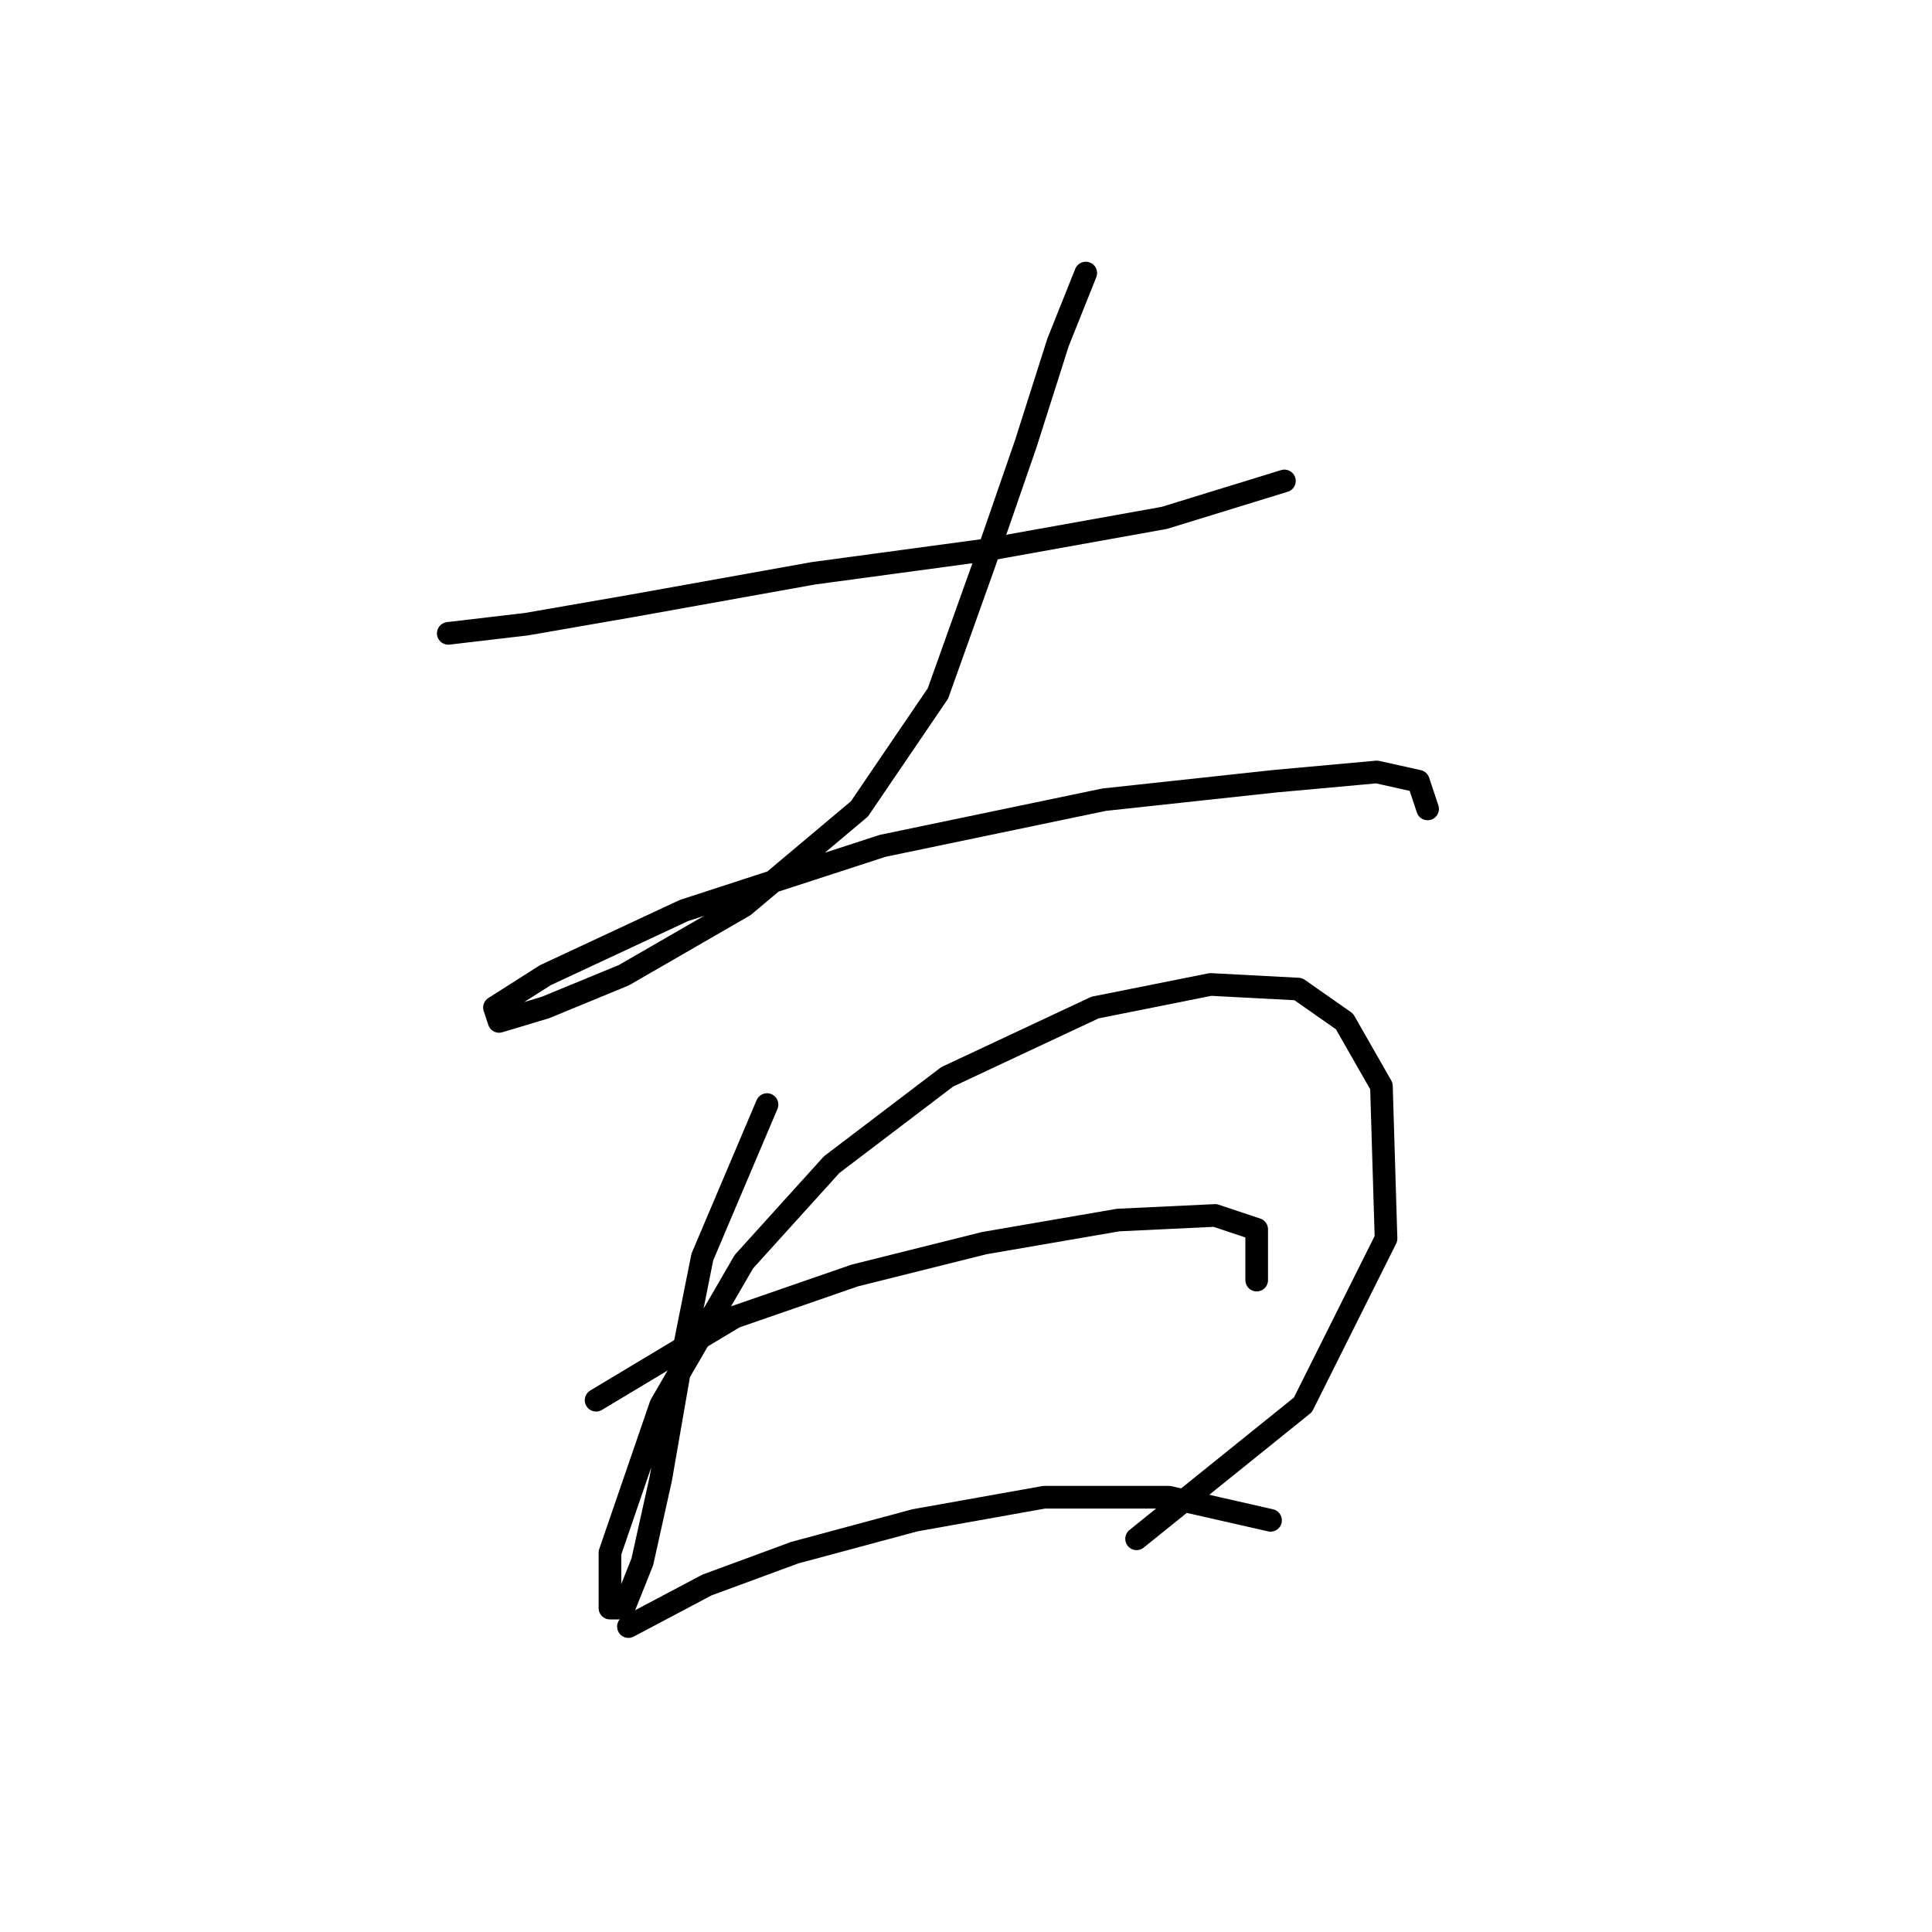 <?xml version="1.0" standalone="no"?>
    <svg width="256" height="256" xmlns="http://www.w3.org/2000/svg" version="1.1">
    <polyline stroke="black" stroke-width="3" stroke-linecap="round" fill="transparent" stroke-linejoin="round" points="59.398 83.925 69.804 82.701 83.883 80.253 107.755 75.968 130.403 72.907 154.276 68.622 170.191 63.726 170.191 63.726 " />
        <polyline stroke="black" stroke-width="3" stroke-linecap="round" fill="transparent" stroke-linejoin="round" points="143.87 36.18 140.197 45.362 135.912 58.829 130.403 74.744 124.282 91.883 113.876 107.186 98.573 120.04 82.659 129.222 72.253 133.506 66.131 135.343 65.519 133.506 72.253 129.222 90.616 120.652 116.937 112.082 146.318 105.961 168.966 103.513 182.433 102.289 187.942 103.513 189.166 107.186 189.166 107.186 " />
        <polyline stroke="black" stroke-width="3" stroke-linecap="round" fill="transparent" stroke-linejoin="round" points="101.634 146.361 93.064 166.561 90.004 181.863 87.555 195.942 85.107 206.96 82.659 213.081 80.822 213.081 80.822 205.736 87.555 186.148 98.573 167.173 110.204 154.318 125.506 142.688 145.094 133.506 160.397 130.446 172.027 131.058 178.148 135.343 183.045 143.912 183.657 164.112 172.639 186.148 150.603 203.899 150.603 203.899 " />
        <polyline stroke="black" stroke-width="3" stroke-linecap="round" fill="transparent" stroke-linejoin="round" points="78.986 185.536 97.349 174.518 113.264 169.009 130.403 164.724 148.155 161.664 161.009 161.052 166.518 162.888 166.518 169.621 166.518 169.621 " />
        <polyline stroke="black" stroke-width="3" stroke-linecap="round" fill="transparent" stroke-linejoin="round" points="83.271 215.53 93.677 210.021 105.307 205.736 121.222 201.451 138.361 198.39 154.888 198.39 168.354 201.451 168.354 201.451 " />
        </svg>